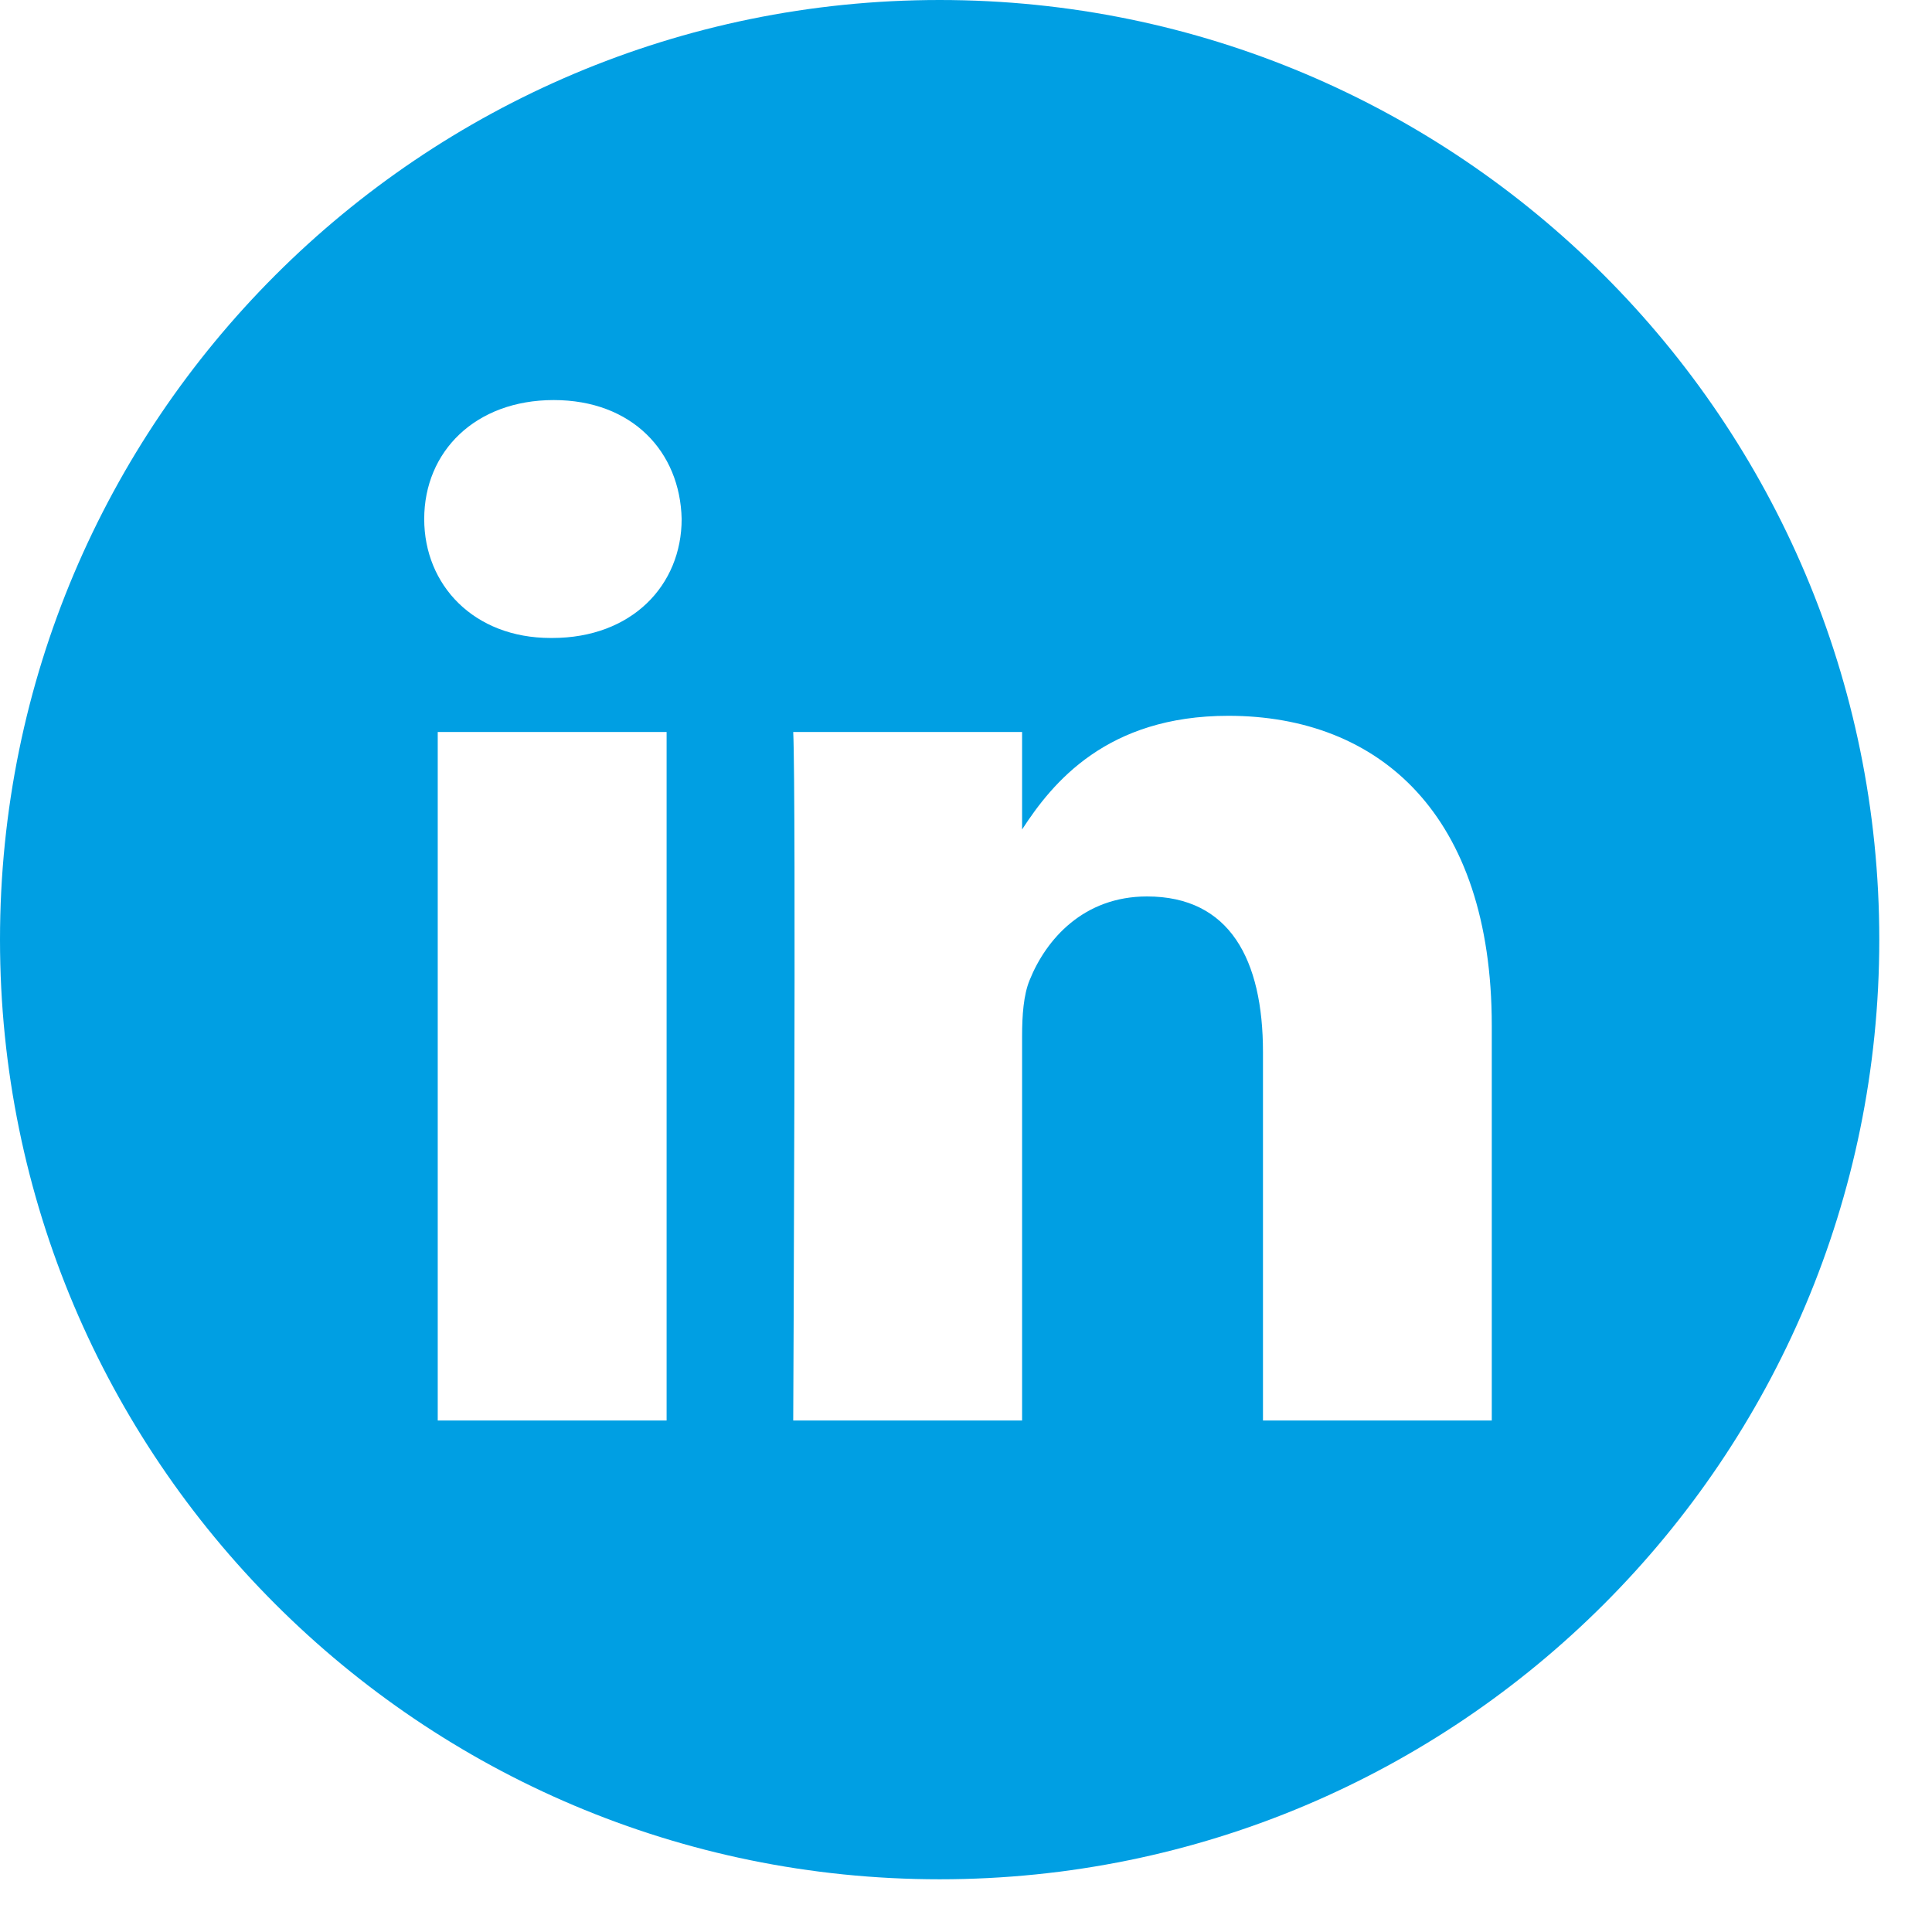 <svg width="28" height="28" viewBox="0 0 28 28" fill="none" xmlns="http://www.w3.org/2000/svg">
<path d="M13.618 0C6.098 0 0 6.098 0 13.618C0 21.138 6.098 27.236 13.618 27.236C21.138 27.236 27.236 21.138 27.236 13.618C27.236 6.098 21.138 0 13.618 0ZM9.661 20.587H6.344V10.609H9.661V20.587ZM8.003 9.246H7.981C6.868 9.246 6.148 8.48 6.148 7.522C6.148 6.543 6.89 5.798 8.025 5.798C9.159 5.798 9.857 6.543 9.879 7.522C9.879 8.48 9.159 9.246 8.003 9.246ZM21.62 20.587H18.304V15.249C18.304 13.907 17.823 12.992 16.623 12.992C15.707 12.992 15.162 13.609 14.922 14.205C14.834 14.418 14.813 14.716 14.813 15.014V20.587H11.496C11.496 20.587 11.54 11.545 11.496 10.609H14.813V12.021C15.254 11.341 16.042 10.374 17.802 10.374C19.984 10.374 21.62 11.8 21.62 14.865V20.587Z" fill="#009FE3"/>
</svg>
